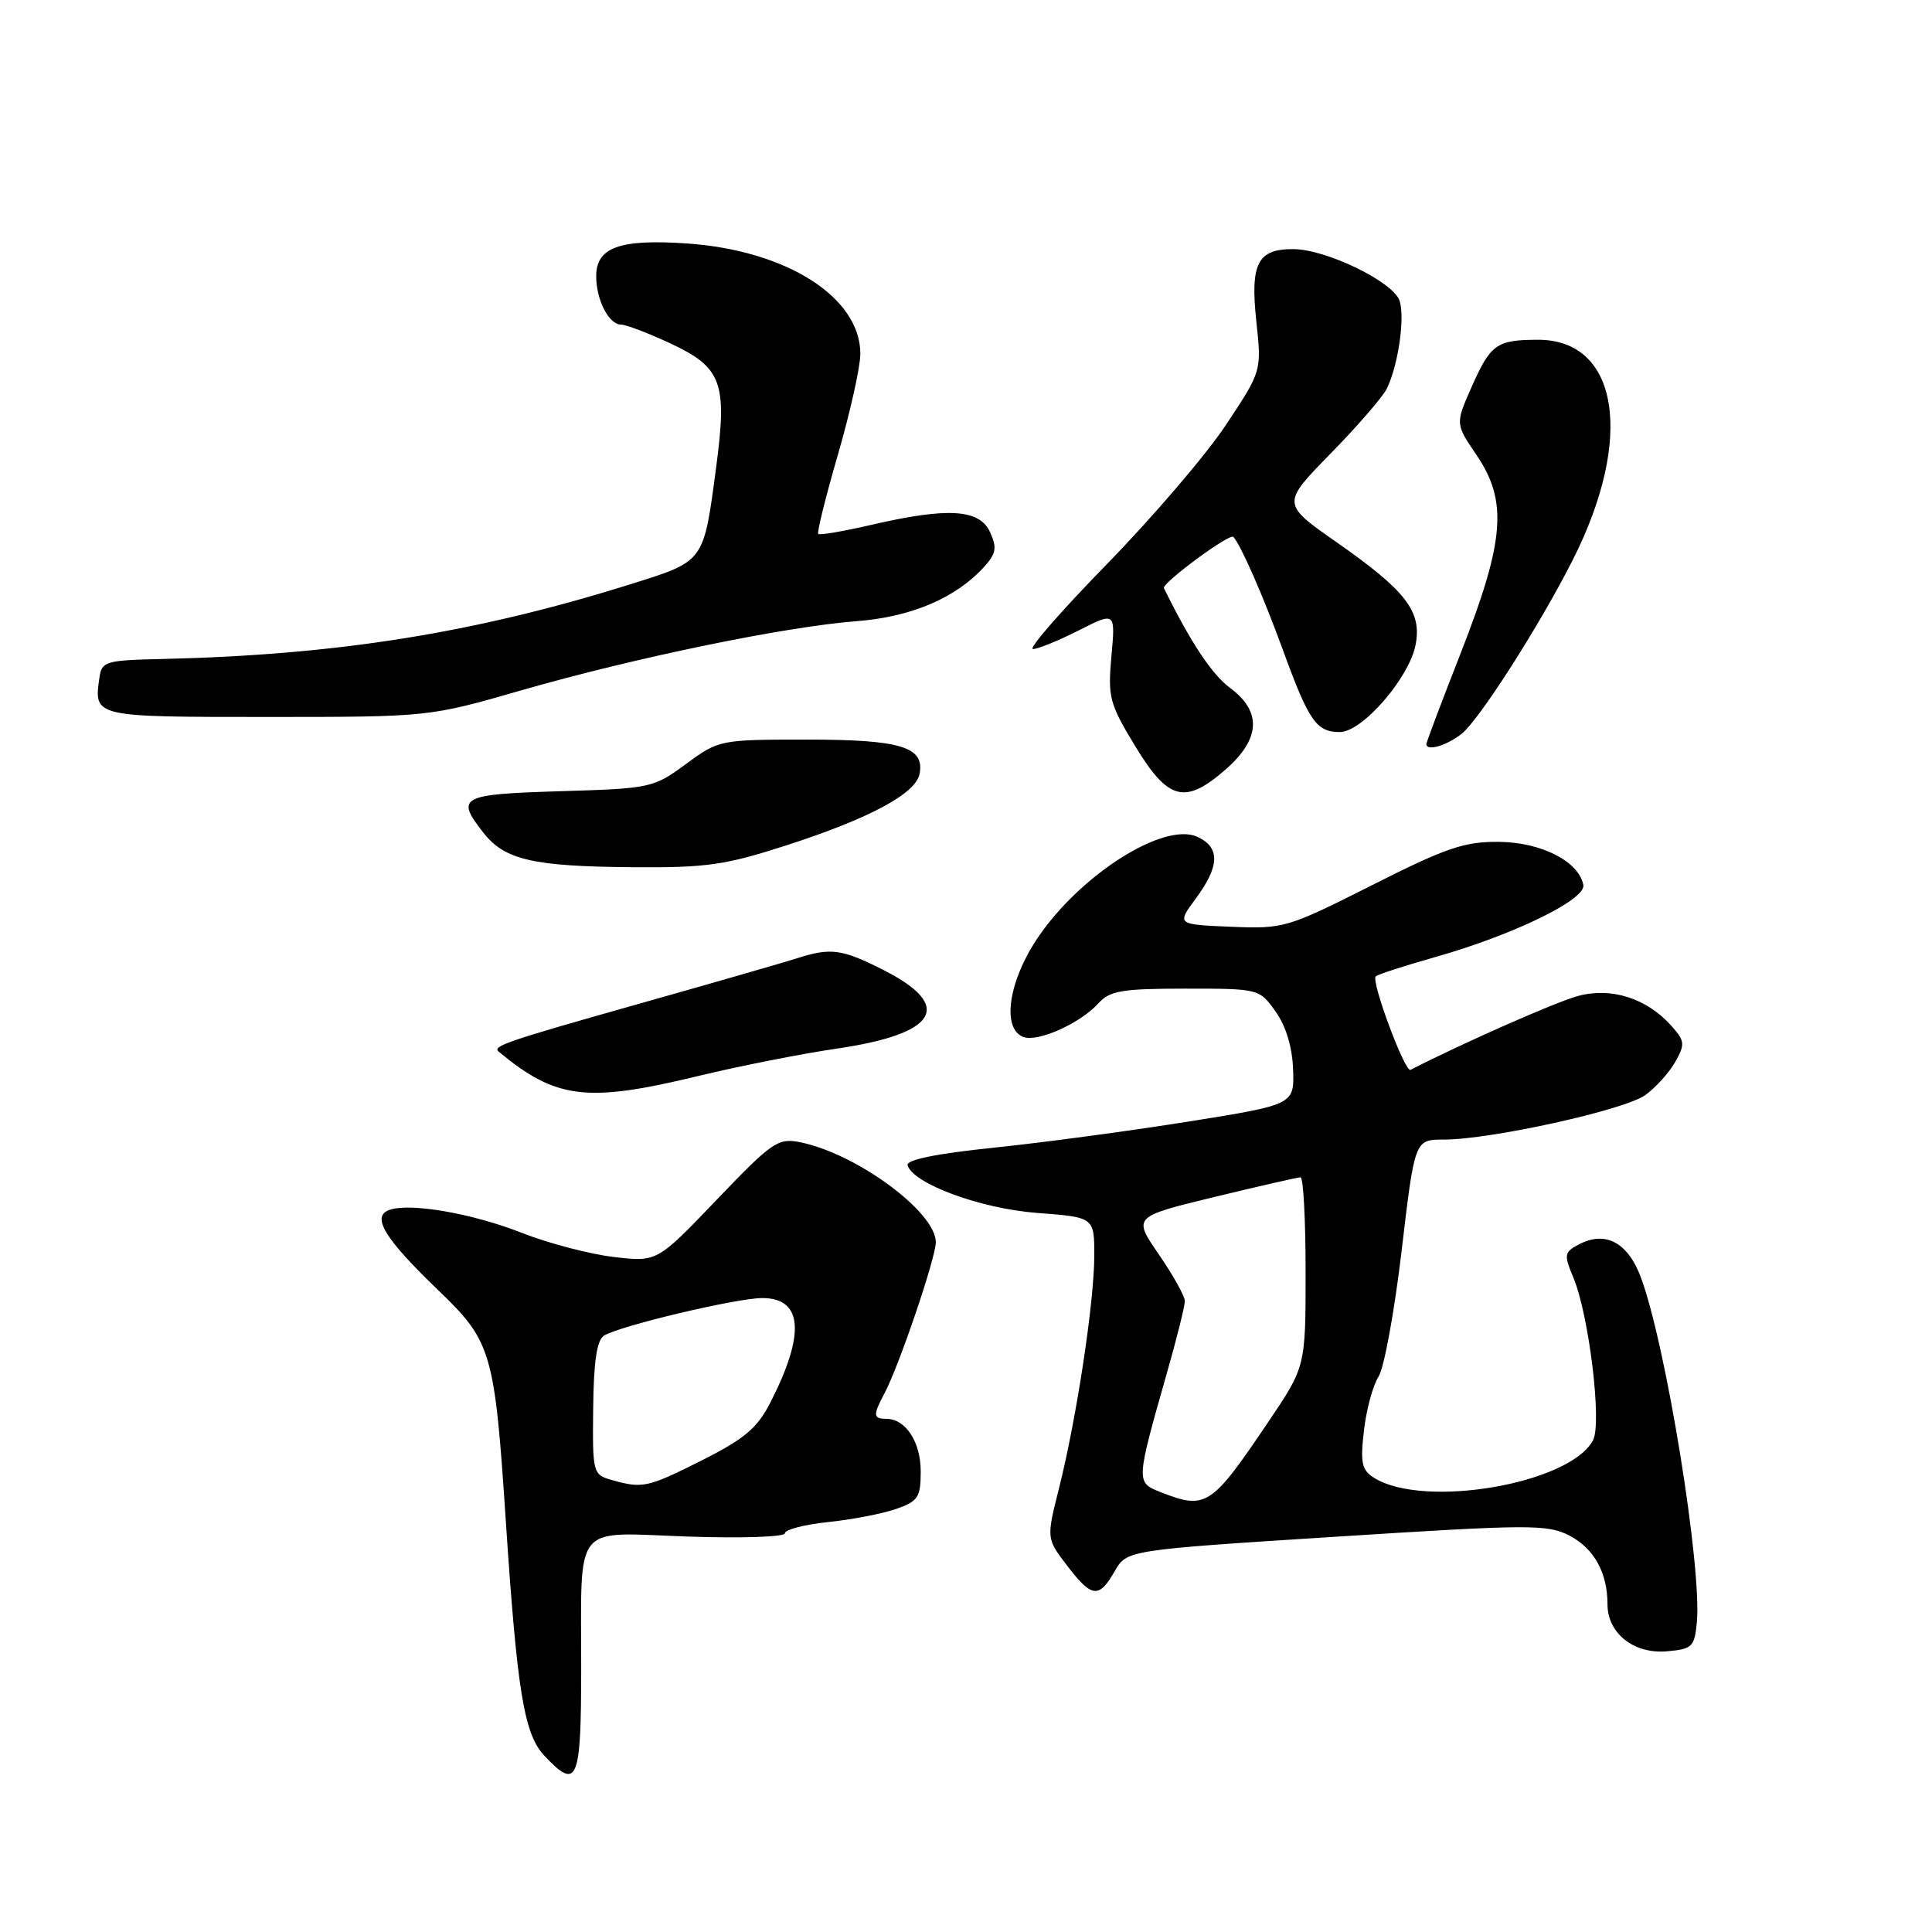 <?xml version="1.0" encoding="UTF-8" standalone="no"?>
<!DOCTYPE svg PUBLIC "-//W3C//DTD SVG 1.1//EN" "http://www.w3.org/Graphics/SVG/1.1/DTD/svg11.dtd" >
<svg xmlns="http://www.w3.org/2000/svg" xmlns:xlink="http://www.w3.org/1999/xlink" version="1.1" viewBox="0 0 256 256">
 <g >
 <path fill="currentColor"
d=" M 77.01 221.25 C 77.03 201.41 75.71 203.07 91.10 203.60 C 98.20 203.85 104.00 203.65 104.00 203.17 C 104.00 202.68 106.59 202.01 109.75 201.68 C 112.91 201.35 116.96 200.57 118.75 199.94 C 121.65 198.93 122.00 198.40 122.00 194.97 C 122.00 191.05 120.00 188.00 117.43 188.00 C 115.70 188.00 115.66 187.51 117.17 184.68 C 119.09 181.11 124.00 166.67 124.00 164.60 C 124.00 160.59 113.49 152.85 106.01 151.35 C 103.08 150.77 102.32 151.29 94.96 158.98 C 87.06 167.24 87.06 167.24 81.28 166.55 C 78.10 166.17 72.66 164.74 69.20 163.38 C 62.52 160.75 54.20 159.32 51.52 160.35 C 49.20 161.24 51.01 164.18 58.07 170.96 C 65.14 177.75 65.54 179.11 67.02 201.50 C 68.53 224.23 69.44 229.78 72.14 232.65 C 76.50 237.29 77.00 236.11 77.01 221.25 Z  M 224.84 215.00 C 225.54 207.72 220.74 178.15 217.42 169.25 C 215.68 164.59 212.69 163.03 209.15 164.92 C 207.27 165.93 207.21 166.27 208.48 169.29 C 210.56 174.29 212.29 188.59 211.08 190.85 C 207.99 196.63 188.69 199.94 182.09 195.83 C 180.43 194.79 180.23 193.86 180.73 189.55 C 181.05 186.77 181.92 183.56 182.66 182.42 C 183.40 181.28 184.78 173.74 185.73 165.67 C 187.46 151.00 187.46 151.00 191.32 151.00 C 197.53 151.00 215.28 147.08 218.00 145.11 C 219.38 144.12 221.16 142.14 221.97 140.72 C 223.30 138.37 223.26 137.94 221.47 135.93 C 218.21 132.28 213.53 130.78 209.10 131.97 C 206.17 132.76 193.89 138.18 186.90 141.76 C 186.16 142.14 181.65 130.02 182.29 129.38 C 182.54 129.12 186.07 127.98 190.13 126.83 C 200.50 123.90 210.19 119.19 209.80 117.26 C 209.19 114.13 204.24 111.61 198.63 111.55 C 194.02 111.51 191.64 112.32 181.78 117.30 C 170.57 122.95 170.13 123.09 163.10 122.80 C 155.91 122.50 155.91 122.50 158.45 119.06 C 161.63 114.76 161.69 112.27 158.65 110.88 C 154.22 108.87 143.15 115.88 137.48 124.30 C 133.62 130.04 132.71 136.29 135.59 137.40 C 137.50 138.13 143.14 135.61 145.56 132.93 C 147.06 131.27 148.70 131.00 157.09 131.00 C 166.83 131.00 166.87 131.01 169.02 134.03 C 170.40 135.96 171.24 138.76 171.34 141.71 C 171.50 146.37 171.50 146.37 157.50 148.61 C 149.80 149.84 138.20 151.40 131.72 152.07 C 124.07 152.86 120.05 153.68 120.26 154.40 C 121.00 156.86 129.93 160.15 137.43 160.72 C 145.00 161.29 145.00 161.29 145.00 166.39 C 144.99 172.52 142.65 187.95 140.33 197.18 C 138.65 203.86 138.65 203.86 141.38 207.43 C 144.66 211.73 145.61 211.85 147.70 208.20 C 149.31 205.39 149.31 205.39 177.06 203.62 C 202.71 201.98 205.04 201.97 207.95 203.47 C 211.21 205.16 213.00 208.38 213.00 212.57 C 213.00 216.40 216.46 219.17 220.81 218.81 C 224.23 218.52 224.52 218.24 224.84 215.00 Z  M 92.50 142.58 C 98.00 141.25 106.23 139.63 110.79 138.96 C 124.23 137.01 126.47 133.30 117.08 128.54 C 111.54 125.73 110.08 125.54 105.57 126.99 C 103.88 127.53 94.41 130.26 84.52 133.05 C 67.07 137.98 65.20 138.62 66.08 139.35 C 73.68 145.65 77.73 146.15 92.50 142.58 Z  M 104.24 112.00 C 115.24 108.44 121.35 105.16 121.85 102.54 C 122.54 98.97 119.36 98.00 106.96 98.00 C 95.39 98.00 95.27 98.03 90.90 101.23 C 86.60 104.40 86.23 104.48 74.25 104.84 C 60.98 105.24 60.32 105.59 64.06 110.35 C 66.88 113.94 70.62 114.80 83.74 114.91 C 93.64 114.99 96.07 114.64 104.24 112.00 Z  M 162.47 101.90 C 167.02 97.89 167.20 94.27 163.00 91.16 C 160.58 89.37 157.75 85.10 154.23 77.94 C 153.91 77.28 162.96 70.61 163.43 71.14 C 164.47 72.33 167.35 78.91 169.95 86.01 C 173.43 95.57 174.42 97.00 177.54 97.00 C 180.52 97.00 186.76 89.79 187.58 85.41 C 188.41 81.01 186.30 78.28 177.15 71.88 C 169.81 66.75 169.81 66.75 176.29 60.12 C 179.86 56.48 183.22 52.60 183.76 51.50 C 185.26 48.43 186.18 42.15 185.46 39.87 C 184.67 37.37 175.73 33.02 171.37 33.01 C 166.63 32.99 165.65 34.90 166.47 42.58 C 167.18 49.17 167.18 49.17 162.42 56.34 C 159.80 60.28 152.71 68.56 146.67 74.75 C 140.62 80.94 136.21 86.00 136.87 86.00 C 137.53 86.00 140.26 84.89 142.94 83.53 C 147.80 81.07 147.80 81.07 147.27 86.94 C 146.78 92.40 147.00 93.24 150.44 98.90 C 154.82 106.11 157.04 106.66 162.47 101.90 Z  M 193.68 97.23 C 196.01 95.38 204.00 82.88 208.38 74.23 C 216.58 58.06 214.50 44.98 203.75 45.02 C 198.28 45.04 197.51 45.59 194.96 51.36 C 192.84 56.16 192.84 56.16 195.67 60.33 C 199.79 66.41 199.38 71.62 193.63 86.34 C 191.08 92.84 189.00 98.36 189.00 98.59 C 189.00 99.59 191.68 98.81 193.68 97.23 Z  M 69.12 91.46 C 84.10 87.15 104.07 83.03 113.50 82.31 C 120.77 81.75 126.67 79.23 130.41 75.10 C 132.00 73.34 132.13 72.57 131.18 70.50 C 129.79 67.45 125.58 67.20 115.44 69.55 C 111.77 70.40 108.61 70.94 108.42 70.75 C 108.23 70.57 109.41 65.81 111.04 60.20 C 112.67 54.58 114.00 48.59 114.00 46.89 C 114.00 39.39 104.23 33.17 91.02 32.26 C 82.11 31.65 79.00 32.77 79.00 36.60 C 79.00 39.74 80.67 43.00 82.29 43.01 C 82.95 43.02 85.87 44.12 88.76 45.47 C 95.64 48.67 96.39 50.66 94.90 61.87 C 93.20 74.64 93.44 74.31 83.33 77.48 C 62.82 83.89 44.59 86.79 21.50 87.32 C 13.95 87.49 13.48 87.63 13.17 89.82 C 12.43 95.02 12.36 95.00 35.39 95.00 C 56.84 95.00 56.84 95.00 69.12 91.46 Z  M 81.00 196.09 C 78.57 195.40 78.50 195.15 78.60 186.60 C 78.66 180.41 79.09 177.56 80.03 176.98 C 82.15 175.67 97.61 172.00 101.00 172.00 C 106.36 172.00 106.74 176.70 102.11 185.78 C 100.35 189.23 98.70 190.63 93.01 193.50 C 85.79 197.13 85.15 197.27 81.00 196.09 Z  M 153.72 197.69 C 150.52 196.43 150.53 196.31 154.59 182.04 C 155.92 177.39 157.00 173.06 157.00 172.41 C 157.00 171.76 155.45 168.98 153.56 166.23 C 150.12 161.23 150.12 161.23 160.89 158.61 C 166.82 157.18 171.96 156.00 172.33 156.00 C 172.70 156.00 173.00 161.65 173.00 168.55 C 173.00 181.09 173.00 181.09 168.05 188.42 C 160.48 199.65 159.80 200.09 153.72 197.69 Z "/>
</g>
</svg>
